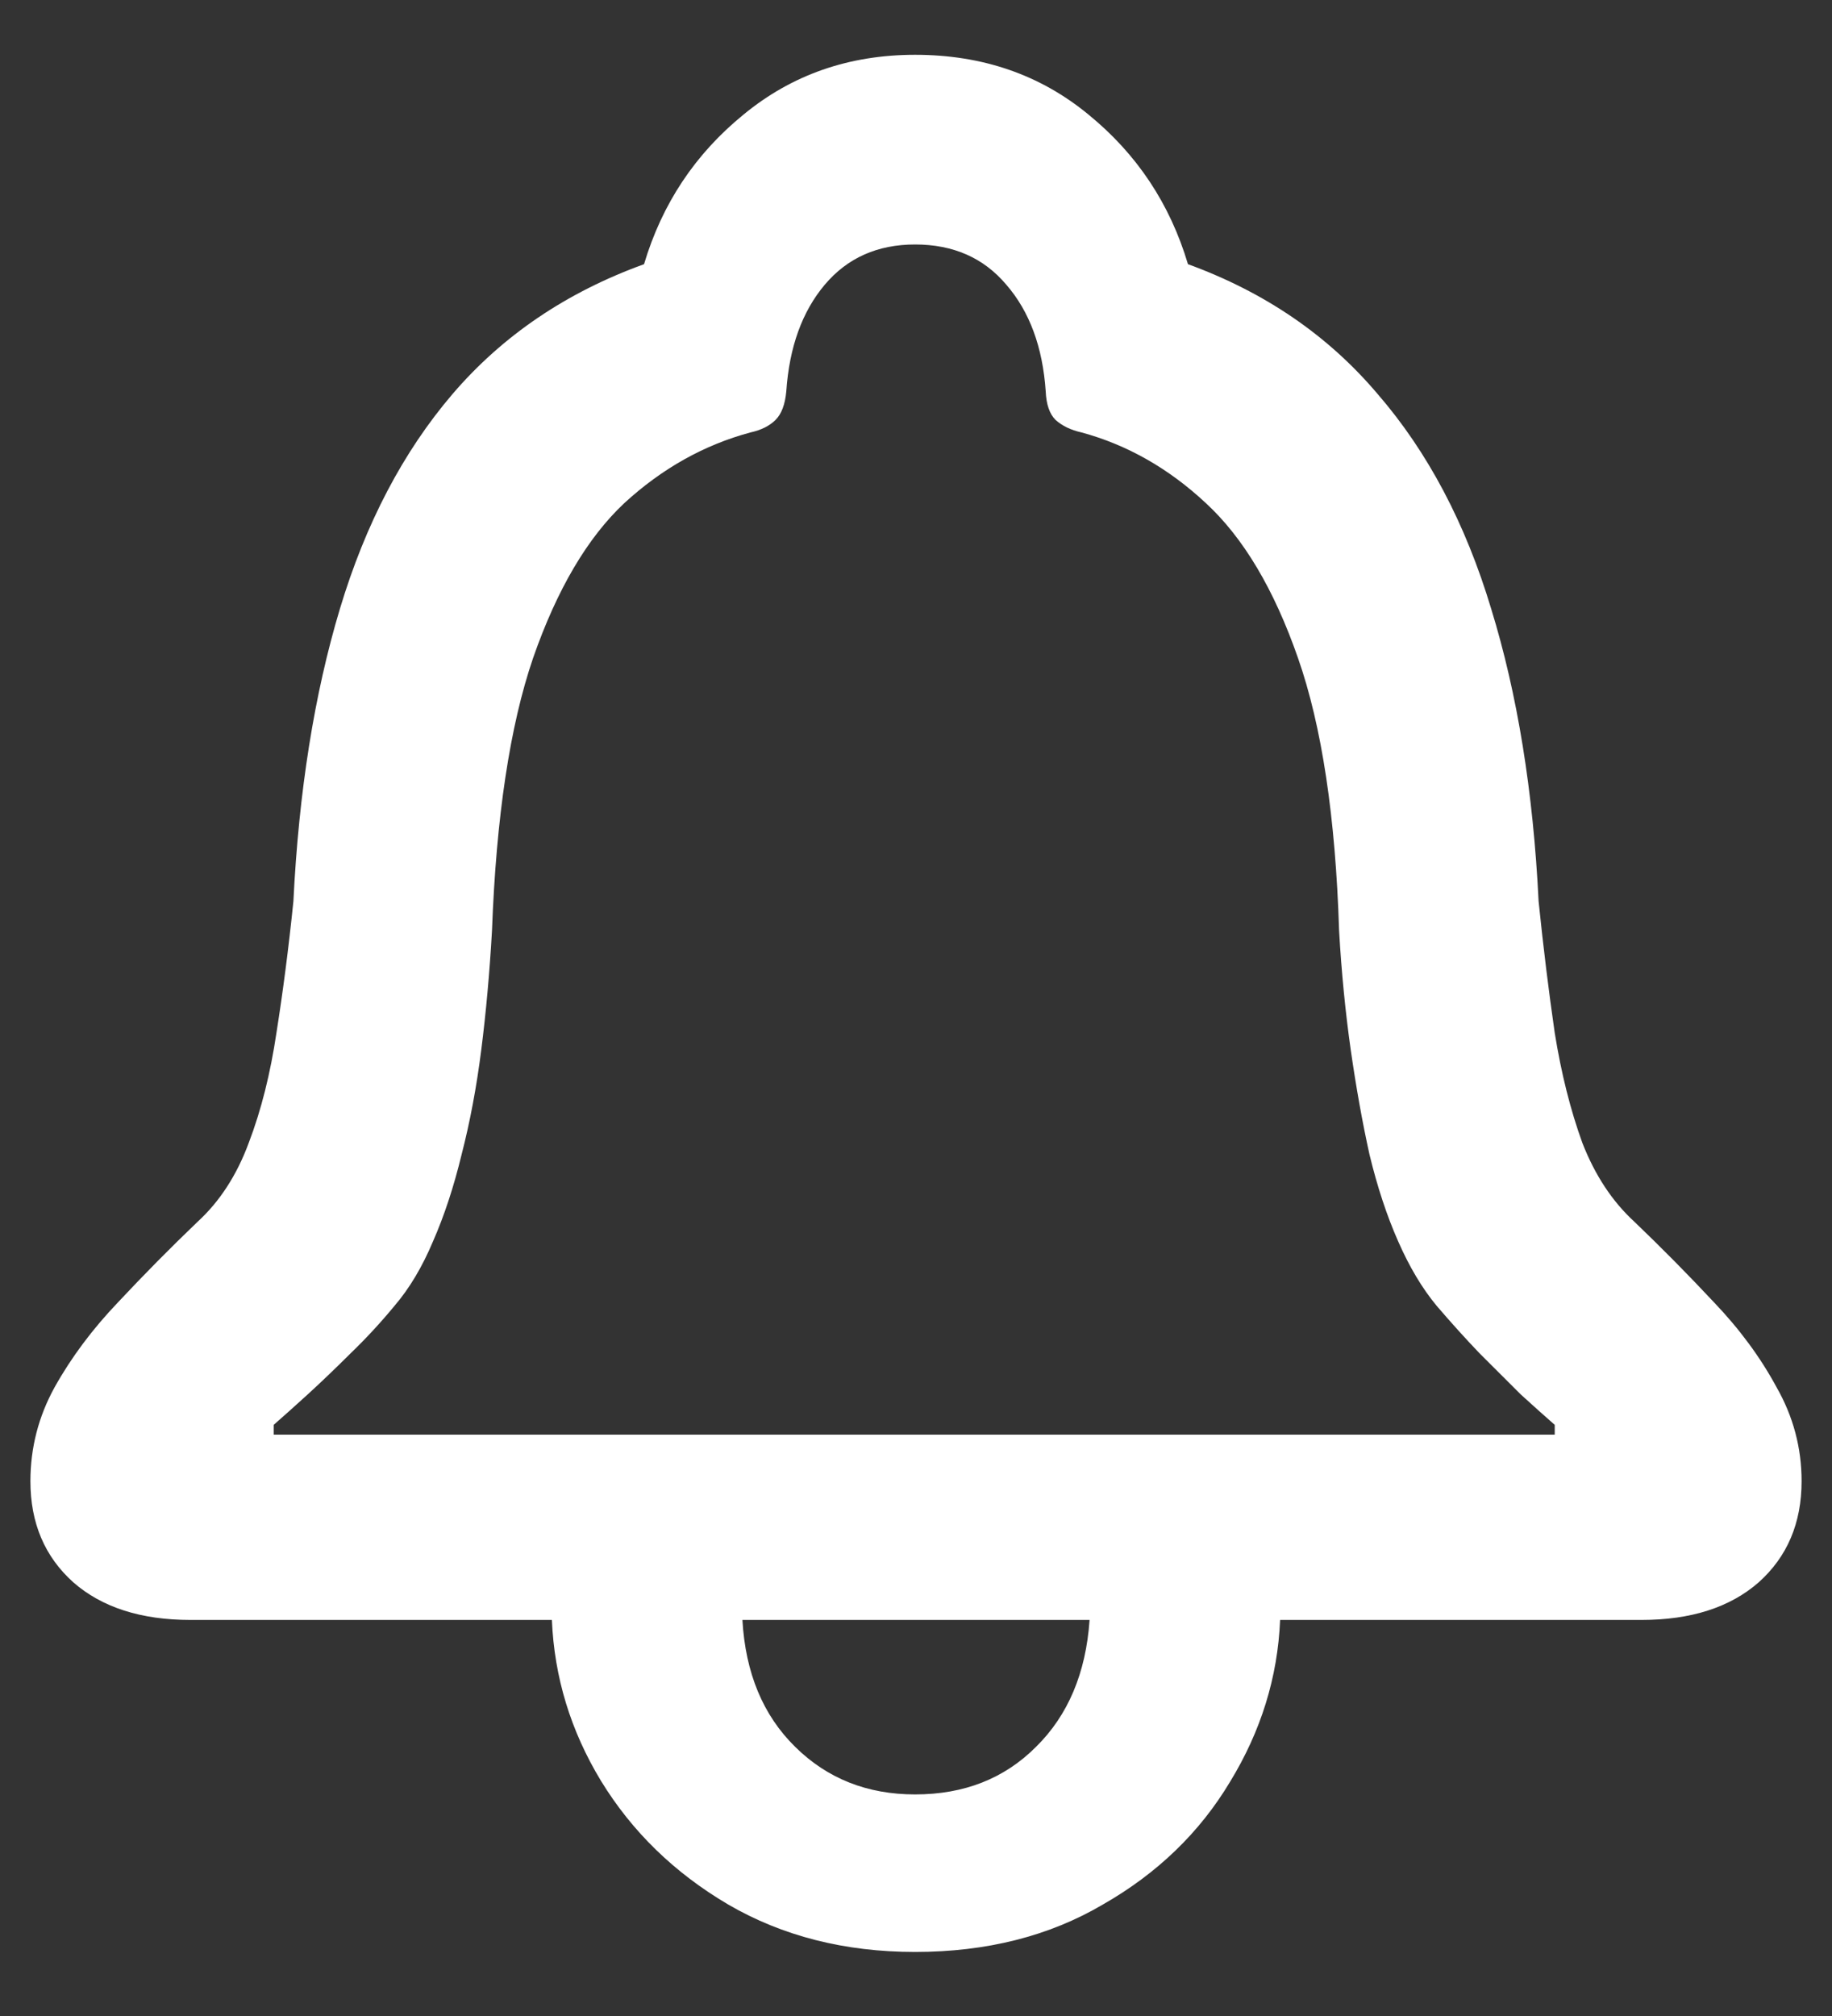<svg width="20" height="22" viewBox="0 0 20 22" fill="none" xmlns="http://www.w3.org/2000/svg">
<rect x="0" y="0" width="20" height="22" fill="#333333" stroke="none"/>
<path d="M0.332 16.164C0.332 15.8 0.42 15.458 0.596 15.139C0.778 14.813 1.009 14.504 1.289 14.211C1.569 13.912 1.859 13.618 2.158 13.332C2.399 13.111 2.585 12.824 2.715 12.473C2.852 12.115 2.952 11.714 3.018 11.271C3.089 10.822 3.151 10.344 3.203 9.836C3.262 8.638 3.431 7.574 3.711 6.643C3.991 5.712 4.401 4.93 4.941 4.299C5.488 3.661 6.185 3.189 7.031 2.883C7.227 2.225 7.588 1.682 8.115 1.252C8.643 0.816 9.268 0.598 9.99 0.598C10.726 0.598 11.357 0.816 11.885 1.252C12.412 1.682 12.773 2.225 12.969 2.883C13.809 3.189 14.499 3.661 15.039 4.299C15.586 4.93 15.999 5.712 16.279 6.643C16.566 7.574 16.738 8.638 16.797 9.836C16.849 10.344 16.908 10.822 16.973 11.271C17.044 11.714 17.145 12.115 17.275 12.473C17.412 12.824 17.601 13.111 17.842 13.332C18.141 13.618 18.431 13.912 18.711 14.211C18.991 14.504 19.219 14.813 19.395 15.139C19.577 15.458 19.668 15.8 19.668 16.164C19.668 16.62 19.512 16.988 19.199 17.268C18.887 17.541 18.46 17.678 17.92 17.678H13.975C13.949 18.303 13.766 18.892 13.428 19.445C13.096 19.999 12.633 20.445 12.041 20.783C11.455 21.128 10.771 21.301 9.99 21.301C9.222 21.301 8.542 21.128 7.949 20.783C7.363 20.438 6.901 19.989 6.562 19.436C6.23 18.889 6.051 18.303 6.025 17.678H2.08C1.54 17.678 1.113 17.541 0.801 17.268C0.488 16.988 0.332 16.62 0.332 16.164ZM2.988 15.656H16.973V15.549C16.869 15.458 16.745 15.347 16.602 15.217C16.465 15.08 16.315 14.93 16.152 14.768C15.996 14.605 15.84 14.432 15.684 14.25C15.527 14.061 15.387 13.827 15.264 13.547C15.14 13.267 15.036 12.951 14.951 12.6C14.873 12.248 14.805 11.867 14.746 11.457C14.688 11.047 14.645 10.614 14.619 10.158C14.58 8.915 14.43 7.922 14.17 7.18C13.909 6.431 13.574 5.868 13.164 5.49C12.76 5.113 12.308 4.855 11.807 4.719C11.69 4.693 11.595 4.647 11.523 4.582C11.458 4.517 11.422 4.413 11.416 4.27C11.383 3.788 11.24 3.4 10.986 3.107C10.739 2.814 10.407 2.668 9.99 2.668C9.58 2.668 9.251 2.814 9.004 3.107C8.757 3.4 8.617 3.788 8.584 4.27C8.571 4.413 8.532 4.517 8.467 4.582C8.402 4.647 8.311 4.693 8.193 4.719C7.686 4.855 7.227 5.113 6.816 5.49C6.413 5.868 6.081 6.431 5.82 7.18C5.566 7.922 5.417 8.915 5.371 10.158C5.345 10.614 5.306 11.047 5.254 11.457C5.202 11.867 5.13 12.248 5.039 12.6C4.954 12.951 4.85 13.267 4.727 13.547C4.609 13.827 4.469 14.061 4.307 14.25C4.157 14.432 3.997 14.605 3.828 14.768C3.665 14.93 3.509 15.08 3.359 15.217C3.216 15.347 3.092 15.458 2.988 15.549V15.656ZM8.105 17.678C8.138 18.257 8.33 18.719 8.682 19.064C9.033 19.41 9.469 19.582 9.99 19.582C10.524 19.582 10.963 19.41 11.309 19.064C11.66 18.719 11.855 18.257 11.895 17.678H8.105Z" fill="white"/>
</svg>
